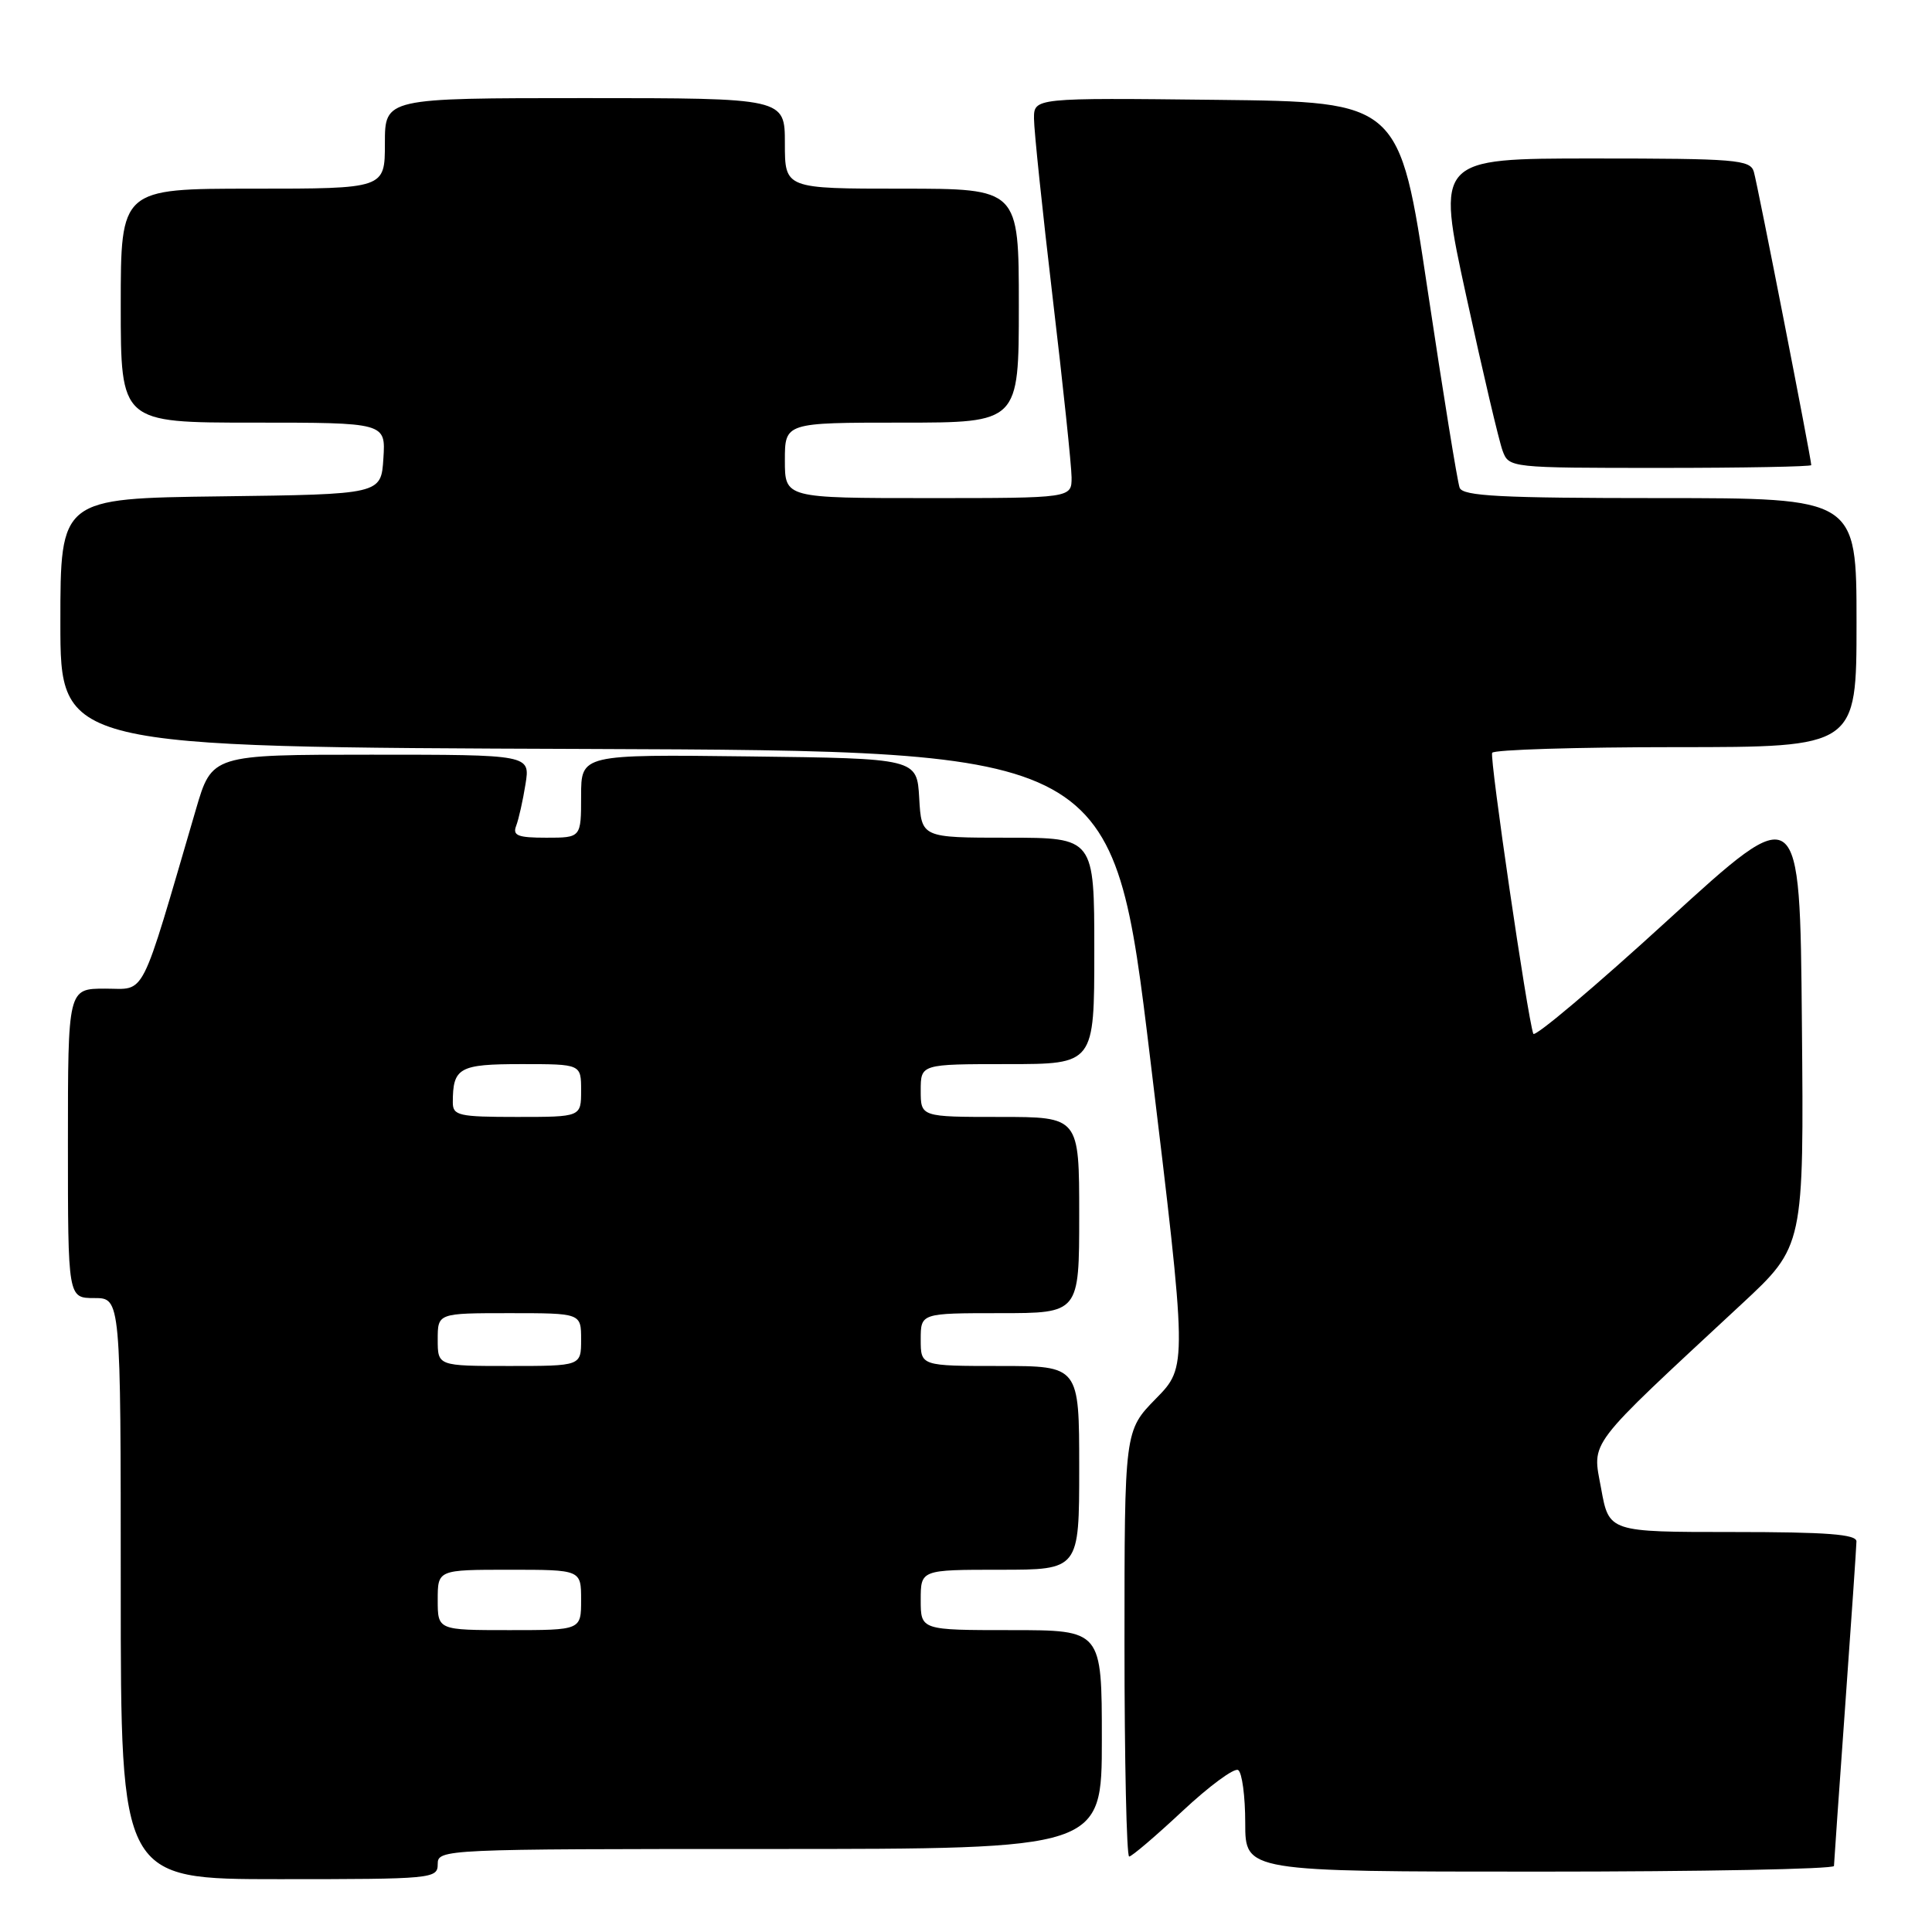 <?xml version="1.0" encoding="UTF-8" standalone="no"?>
<!DOCTYPE svg PUBLIC "-//W3C//DTD SVG 1.1//EN" "http://www.w3.org/Graphics/SVG/1.1/DTD/svg11.dtd" >
<svg xmlns="http://www.w3.org/2000/svg" xmlns:xlink="http://www.w3.org/1999/xlink" version="1.1" viewBox="0 0 256 256">
 <g >
 <path fill="currentColor"
d=" M 58.00 247.00 C 58.00 245.03 58.67 245.00 102.00 245.00 C 146.00 245.00 146.00 245.00 146.00 230.50 C 146.00 216.00 146.00 216.00 134.00 216.00 C 122.00 216.00 122.00 216.00 122.00 212.00 C 122.00 208.00 122.00 208.00 132.50 208.00 C 143.00 208.00 143.00 208.00 143.00 194.50 C 143.00 181.00 143.00 181.00 132.50 181.00 C 122.00 181.00 122.00 181.00 122.00 177.50 C 122.00 174.00 122.00 174.00 132.50 174.00 C 143.00 174.00 143.00 174.00 143.00 161.00 C 143.00 148.00 143.00 148.00 132.50 148.00 C 122.00 148.00 122.00 148.00 122.00 144.50 C 122.00 141.00 122.00 141.00 133.50 141.00 C 145.00 141.00 145.00 141.00 145.00 126.00 C 145.00 111.00 145.00 111.00 133.55 111.00 C 122.10 111.00 122.10 111.00 121.80 105.75 C 121.50 100.50 121.50 100.50 99.25 100.23 C 77.00 99.96 77.00 99.96 77.00 105.48 C 77.00 111.00 77.00 111.00 72.39 111.00 C 68.60 111.00 67.89 110.72 68.40 109.41 C 68.73 108.54 69.29 106.06 69.63 103.91 C 70.26 100.00 70.26 100.00 49.17 100.00 C 28.08 100.00 28.08 100.00 25.96 107.25 C 18.44 132.93 19.42 131.00 13.94 131.00 C 9.00 131.00 9.00 131.00 9.00 151.50 C 9.00 172.00 9.00 172.00 12.50 172.00 C 16.00 172.00 16.00 172.00 16.00 210.50 C 16.00 249.00 16.00 249.00 37.00 249.00 C 57.33 249.00 58.00 248.94 58.00 247.00 Z  M 243.01 247.25 C 243.02 246.84 243.69 237.28 244.50 226.00 C 245.31 214.72 245.98 204.94 245.99 204.25 C 246.00 203.30 242.06 203.00 229.60 203.00 C 213.20 203.00 213.20 203.00 212.16 197.25 C 210.98 190.79 209.96 192.14 230.76 172.81 C 239.03 165.13 239.03 165.13 238.76 135.53 C 238.50 105.93 238.50 105.93 221.00 121.92 C 211.38 130.72 203.35 137.49 203.17 136.98 C 202.38 134.71 197.36 100.42 197.72 99.75 C 197.94 99.34 208.89 99.00 222.06 99.00 C 246.00 99.00 246.00 99.00 246.00 82.50 C 246.00 66.00 246.00 66.00 219.97 66.00 C 198.81 66.00 193.84 65.74 193.41 64.63 C 193.12 63.87 191.21 52.06 189.16 38.38 C 185.44 13.50 185.44 13.50 161.22 13.23 C 137.00 12.96 137.00 12.96 137.01 15.73 C 137.01 17.25 138.13 27.95 139.49 39.50 C 140.86 51.05 141.98 61.74 141.99 63.25 C 142.00 66.00 142.00 66.00 123.00 66.00 C 104.00 66.00 104.00 66.00 104.00 61.00 C 104.00 56.00 104.00 56.00 119.50 56.00 C 135.00 56.00 135.00 56.00 135.00 40.50 C 135.00 25.00 135.00 25.00 119.50 25.00 C 104.00 25.00 104.00 25.00 104.00 19.00 C 104.00 13.00 104.00 13.00 77.50 13.00 C 51.00 13.00 51.00 13.00 51.00 19.00 C 51.00 25.00 51.00 25.00 33.50 25.00 C 16.00 25.00 16.00 25.00 16.00 40.50 C 16.00 56.00 16.00 56.00 33.55 56.00 C 51.11 56.00 51.11 56.00 50.80 60.75 C 50.50 65.50 50.50 65.50 29.25 65.77 C 8.00 66.04 8.00 66.04 8.00 82.51 C 8.00 98.99 8.00 98.99 77.74 99.24 C 147.48 99.50 147.48 99.50 152.41 140.29 C 157.34 181.07 157.34 181.07 153.17 185.32 C 149.00 189.58 149.00 189.58 149.00 217.79 C 149.00 233.30 149.28 246.00 149.62 246.00 C 149.96 246.00 153.14 243.29 156.68 239.98 C 160.22 236.67 163.54 234.22 164.06 234.54 C 164.58 234.86 165.00 238.02 165.00 241.56 C 165.00 248.00 165.00 248.00 204.00 248.00 C 225.45 248.00 243.01 247.66 243.01 247.25 Z  M 240.00 61.63 C 240.00 60.79 232.87 24.35 232.39 22.75 C 231.91 21.16 230.01 21.00 211.09 21.00 C 190.31 21.00 190.31 21.00 194.29 39.25 C 196.47 49.29 198.64 58.51 199.11 59.75 C 199.94 61.98 200.13 62.00 219.98 62.00 C 230.99 62.00 240.00 61.83 240.00 61.63 Z  M 58.00 212.00 C 58.00 208.00 58.00 208.00 67.50 208.00 C 77.00 208.00 77.00 208.00 77.00 212.00 C 77.00 216.00 77.00 216.00 67.50 216.00 C 58.00 216.00 58.00 216.00 58.00 212.00 Z  M 58.00 177.50 C 58.00 174.00 58.00 174.00 67.50 174.00 C 77.00 174.00 77.00 174.00 77.00 177.50 C 77.00 181.00 77.00 181.00 67.50 181.00 C 58.00 181.00 58.00 181.00 58.00 177.50 Z  M 60.00 146.08 C 60.00 141.46 60.83 141.00 69.11 141.00 C 77.00 141.00 77.00 141.00 77.00 144.50 C 77.00 148.00 77.00 148.00 68.50 148.00 C 60.79 148.00 60.00 147.82 60.00 146.08 Z "/>
</g>
</svg>